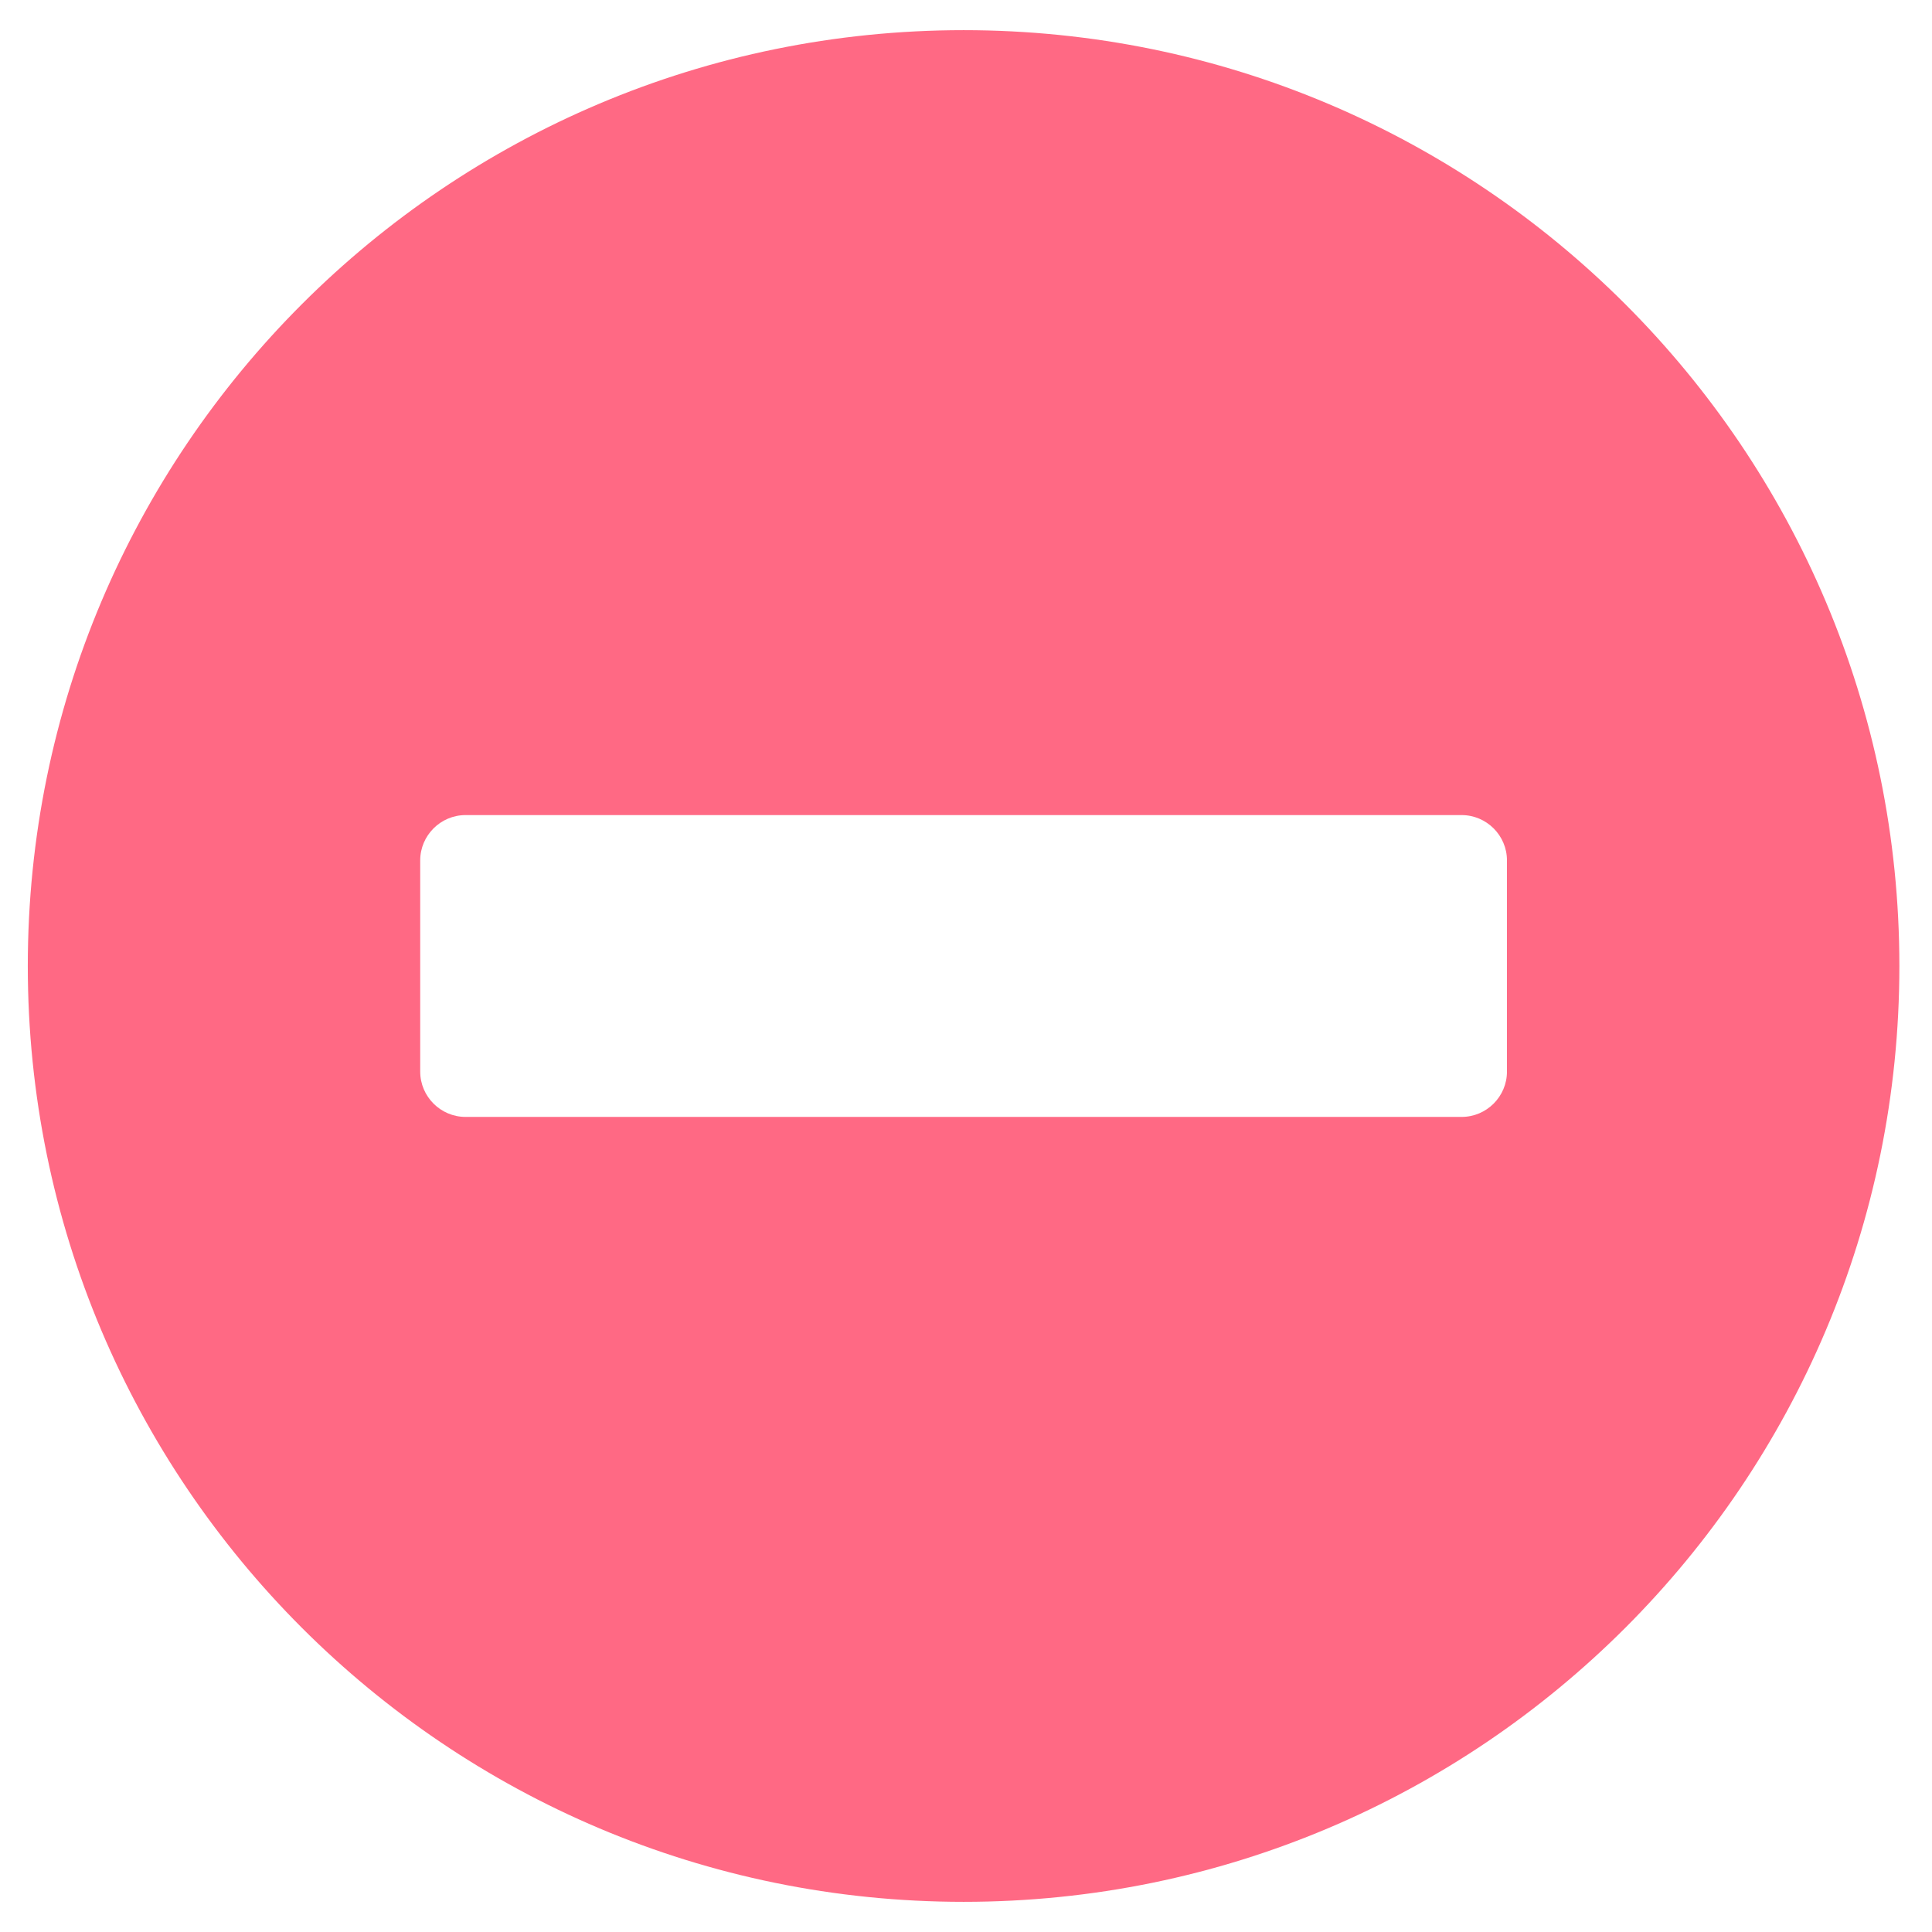 <svg width="18" height="18" viewBox="0 0 18 18" fill="none" xmlns="http://www.w3.org/2000/svg">
<path d="M8.978 0.281C4.161 0.281 0.259 4.184 0.259 9C0.259 13.816 4.161 17.719 8.978 17.719C13.794 17.719 17.696 13.816 17.696 9C17.696 4.184 13.794 0.281 8.978 0.281ZM4.337 10.406C4.105 10.406 3.915 10.216 3.915 9.984V8.016C3.915 7.784 4.105 7.594 4.337 7.594H13.618C13.85 7.594 14.04 7.784 14.04 8.016V9.984C14.04 10.216 13.85 10.406 13.618 10.406H4.337Z" fill="#FF6984"/>
</svg>
